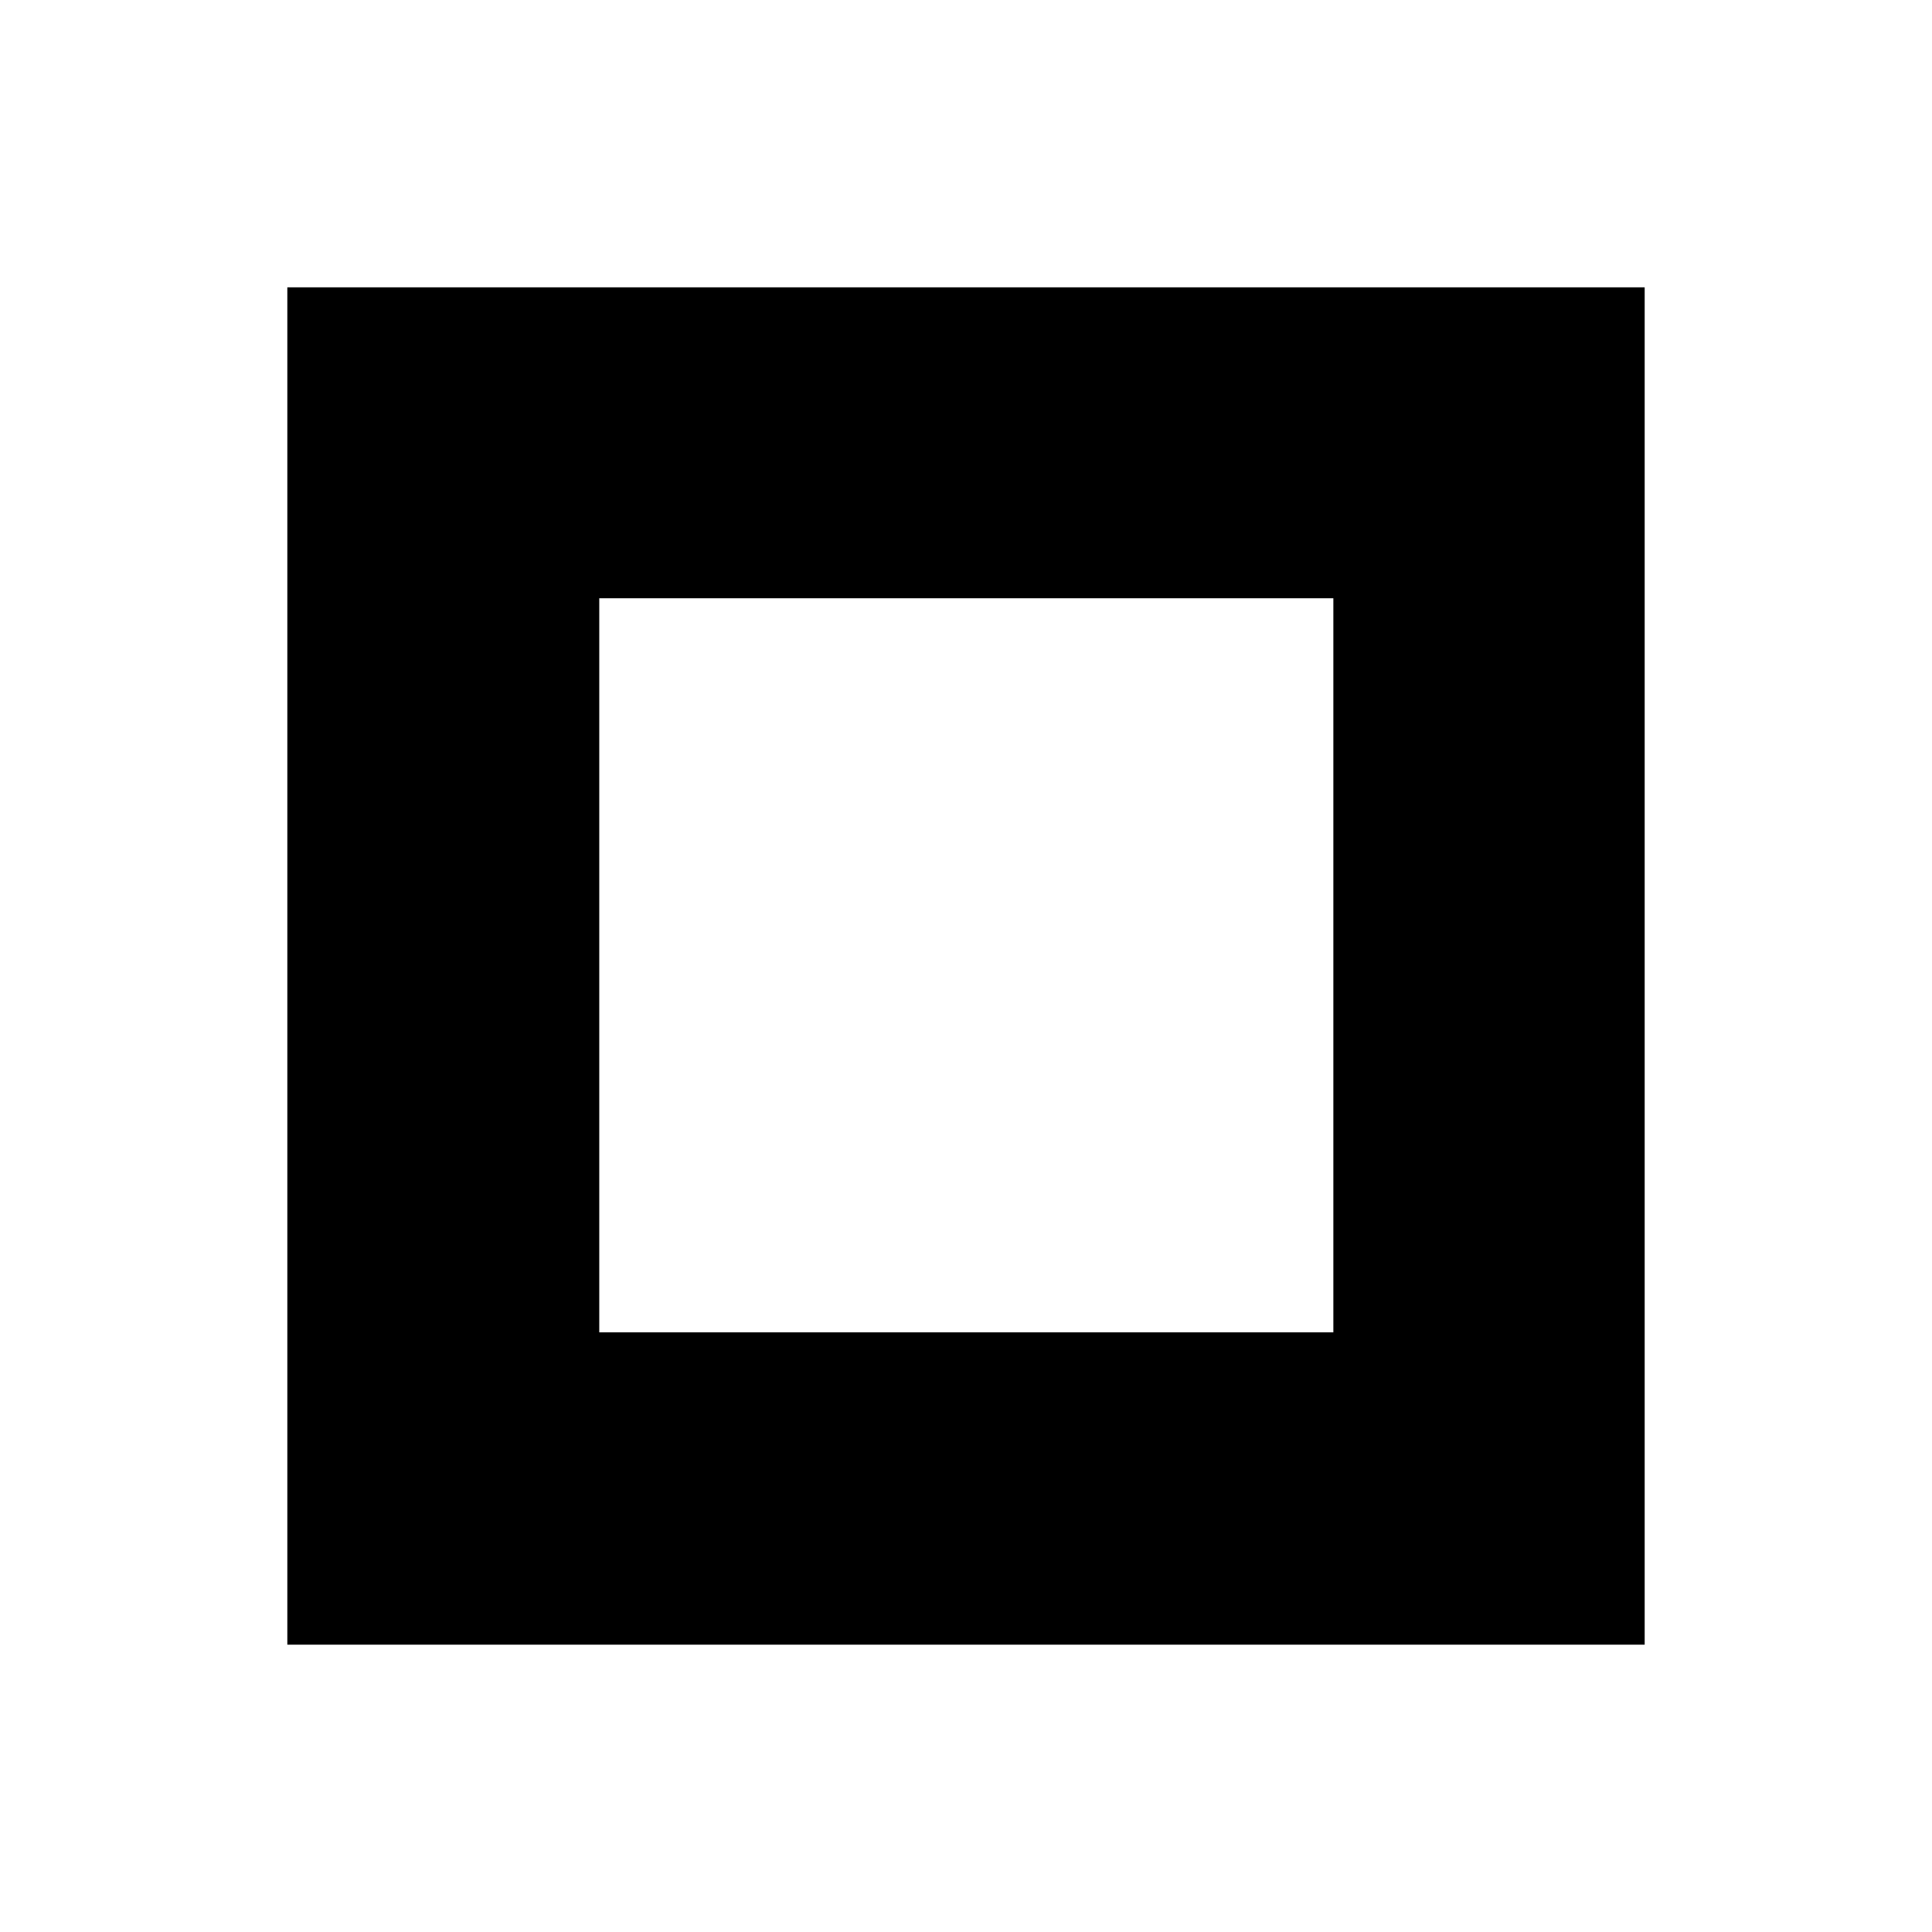 <svg xmlns="http://www.w3.org/2000/svg" height="48" viewBox="0 -960 960 960" width="48"><path d="M297.772-297.964h364.764v-364.764H297.772v364.764ZM142.771-142.771v-674.458h674.458v674.458H142.771Z"/></svg>